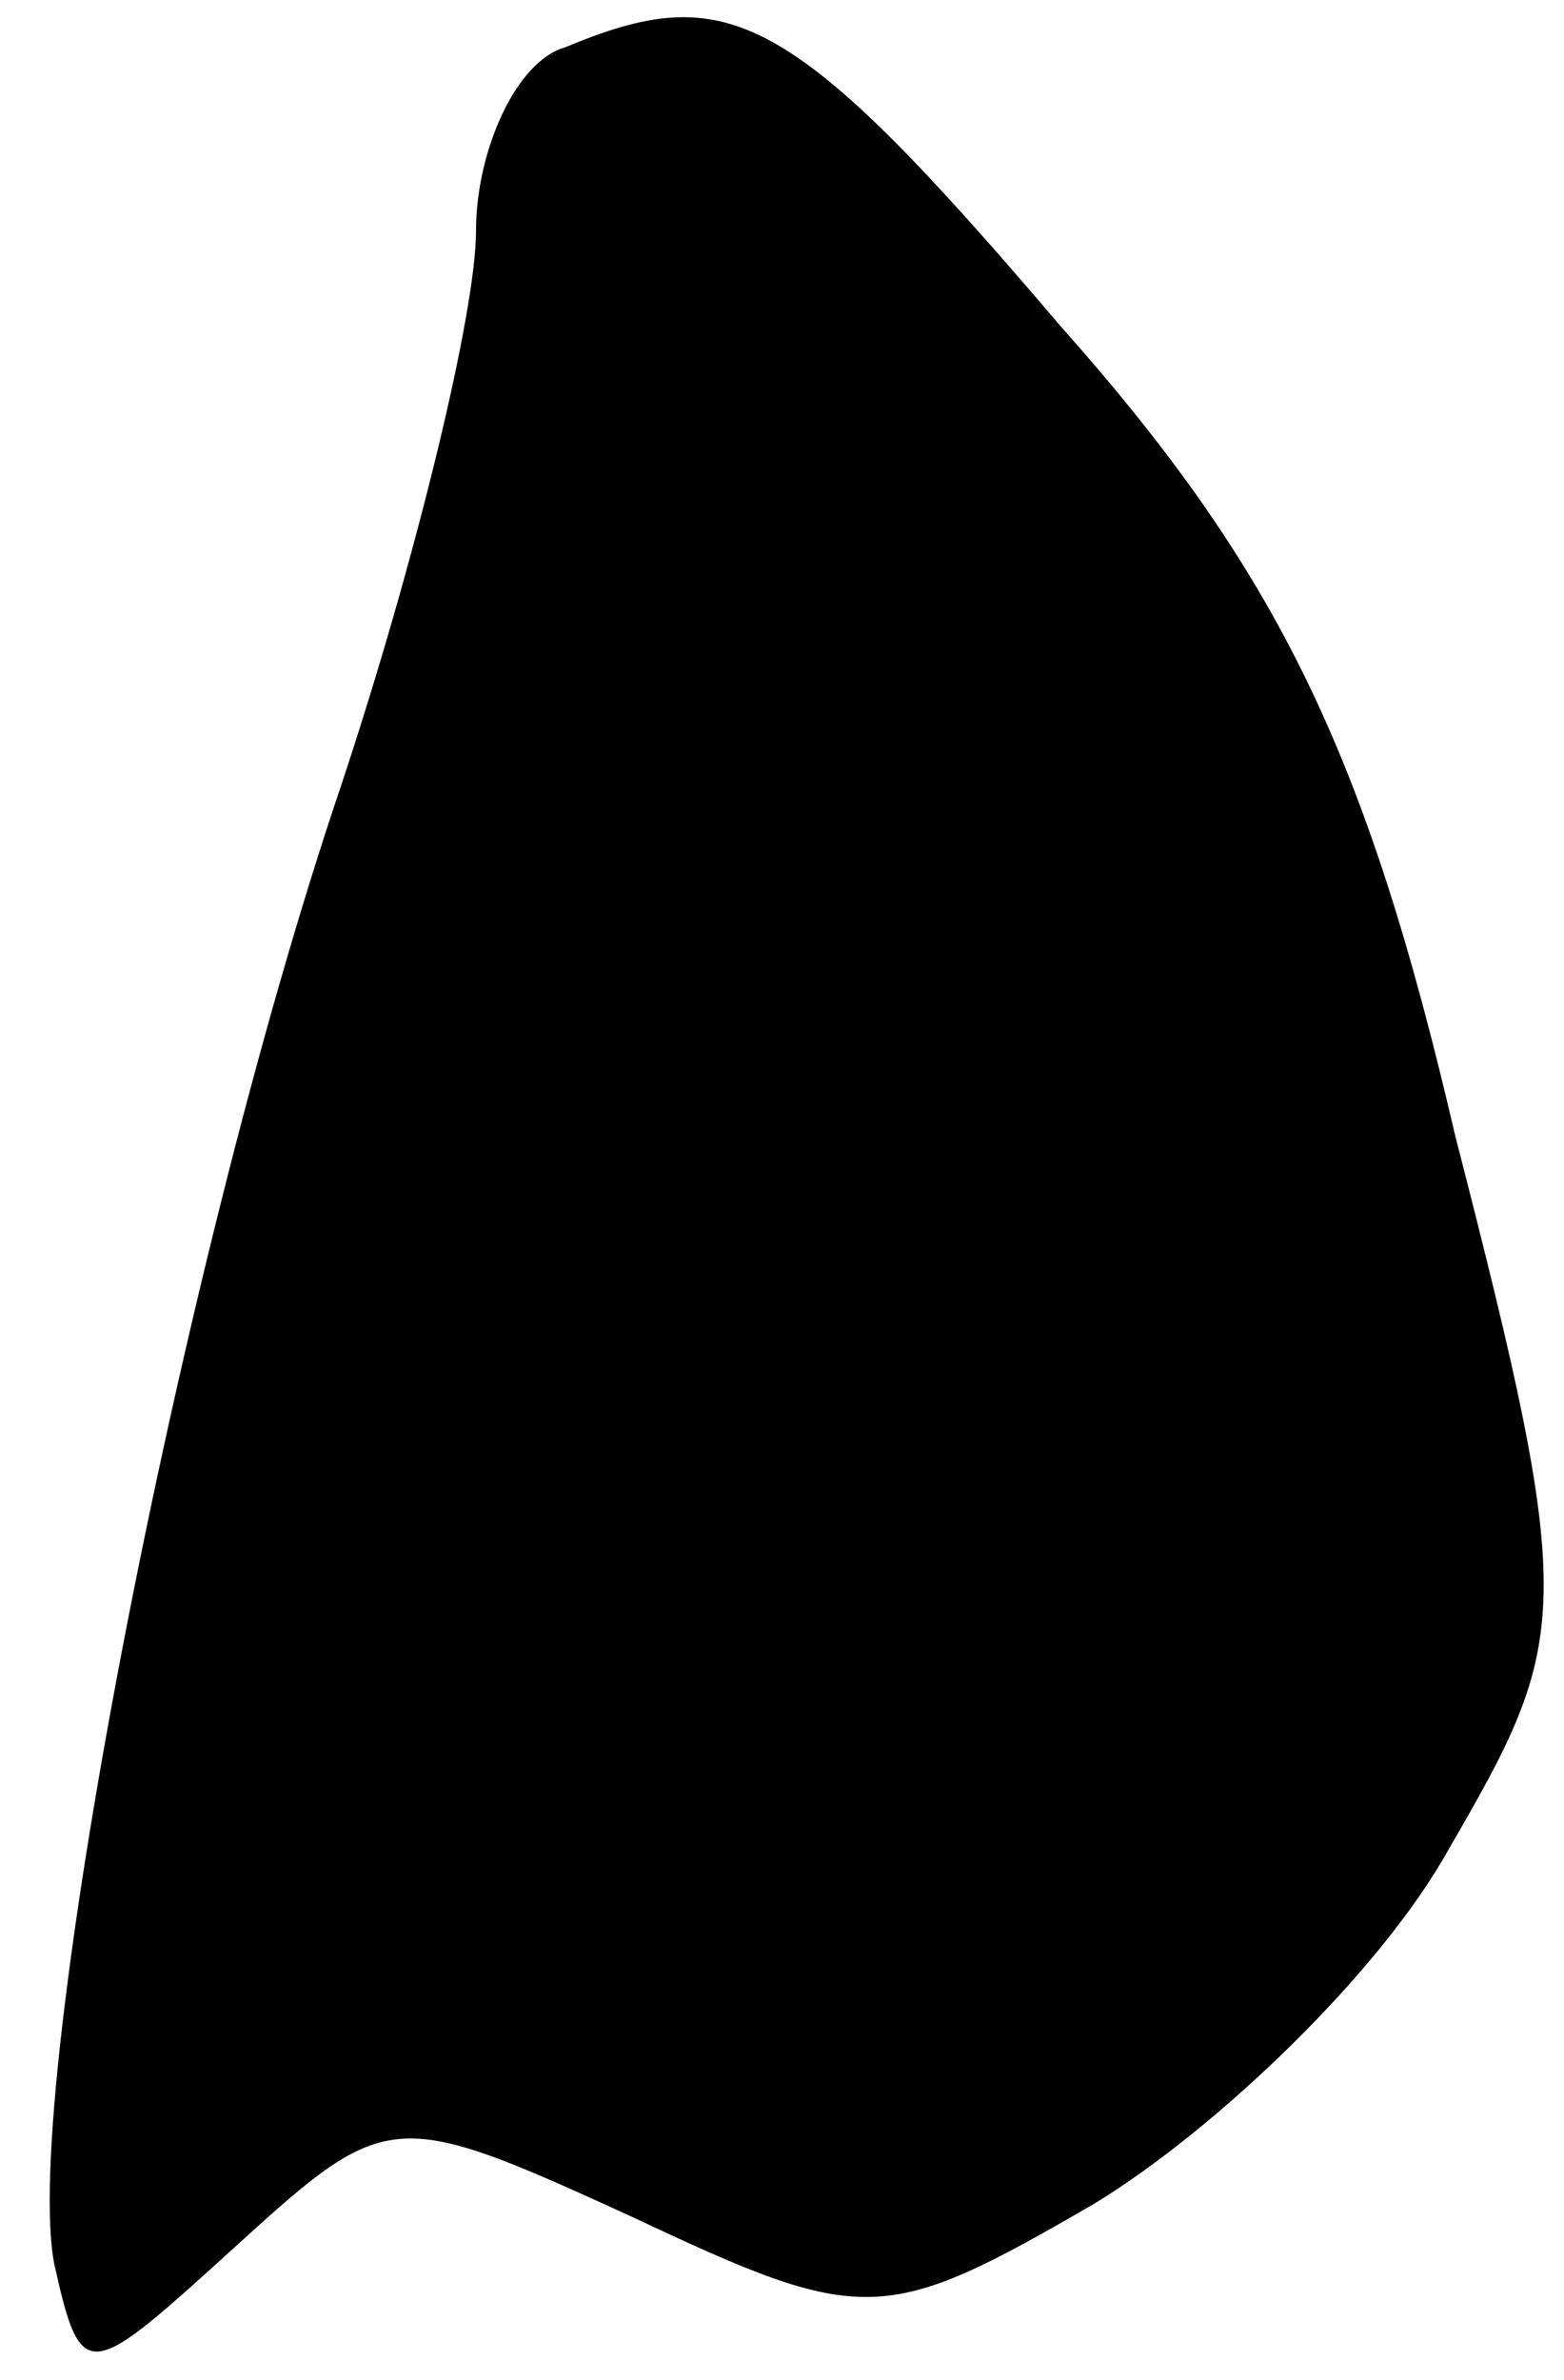 <?xml version="1.0" standalone="no"?>
<!DOCTYPE svg PUBLIC "-//W3C//DTD SVG 20010904//EN"
 "http://www.w3.org/TR/2001/REC-SVG-20010904/DTD/svg10.dtd">
<svg version="1.0" xmlns="http://www.w3.org/2000/svg"
 width="23pt" height="35pt" viewBox="0 0 23 35"
 preserveAspectRatio="xMidYMid meet">
<g transform="translate(0,35) scale(0.1,-0.1)"
fill="#000000" stroke="none">
<path fill="#000000" stroke="none" d="M83 343 c-7 -2 -13 -15 -13 -27 0 -12
-9 -49 -20 -82 -24 -71 -47 -192 -42 -217 4 -18 5 -17 27 3 22 20 23 20 58 4
34 -16 37 -16 68 2 18 11 42 34 52 52 18 31 19 35 1 105 -13 56 -26 83 -58
119 -40 47 -49 51 -73 41z"/>
</g>
</svg>
